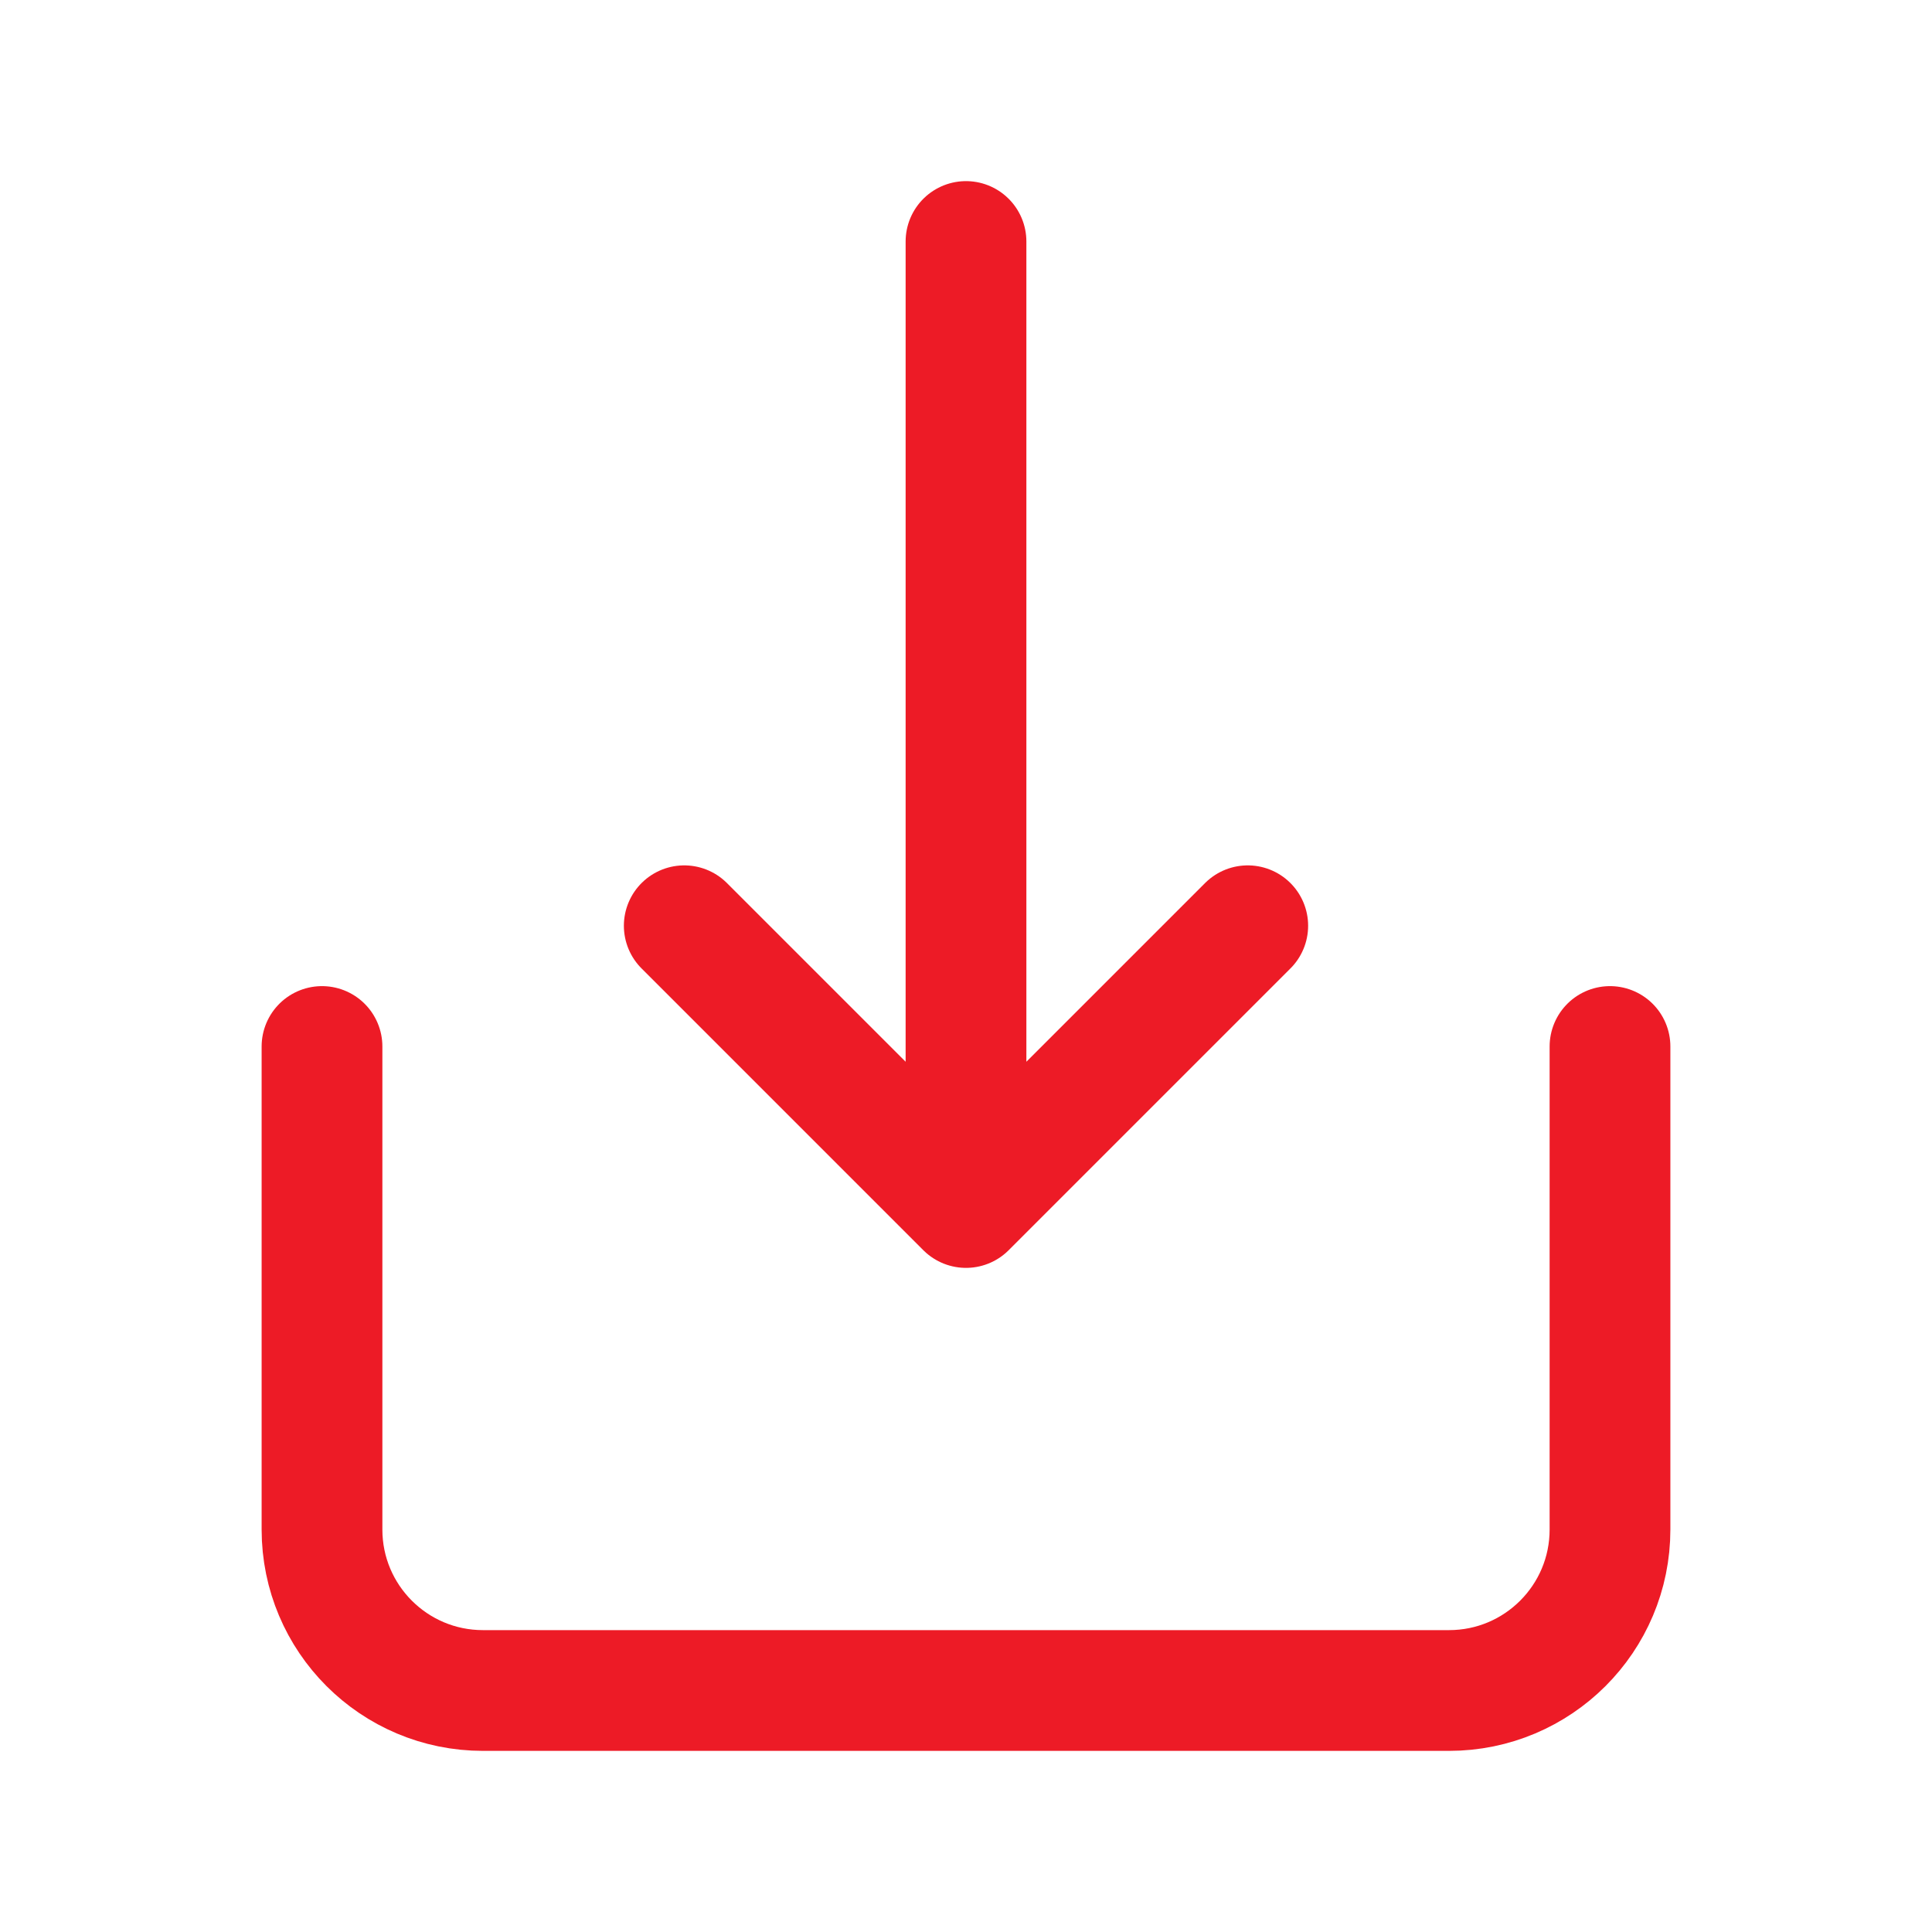 <svg width="24" height="24" viewBox="0 0 24 24" fill="none" xmlns="http://www.w3.org/2000/svg">
<g clip-path="url(#clip0_8652_2970)">
<path d="M4 13V19C4 20.105 4.895 21 6 21H18C19.105 21 20 20.105 20 19V13" stroke="#ED1B26" stroke-width="1.5" stroke-linecap="round" stroke-linejoin="round"/>
<path d="M12 15L15.5 11.5M12 3V15V3ZM12 15L8.5 11.5L12 15Z" stroke="#ED1B26" stroke-width="1.5" stroke-linecap="round" stroke-linejoin="round"/>
</g>
<defs>
<clipPath id="clip0_8652_2970">
<rect width="24" height="24" fill="white"/>
</clipPath>
</defs>
</svg>
